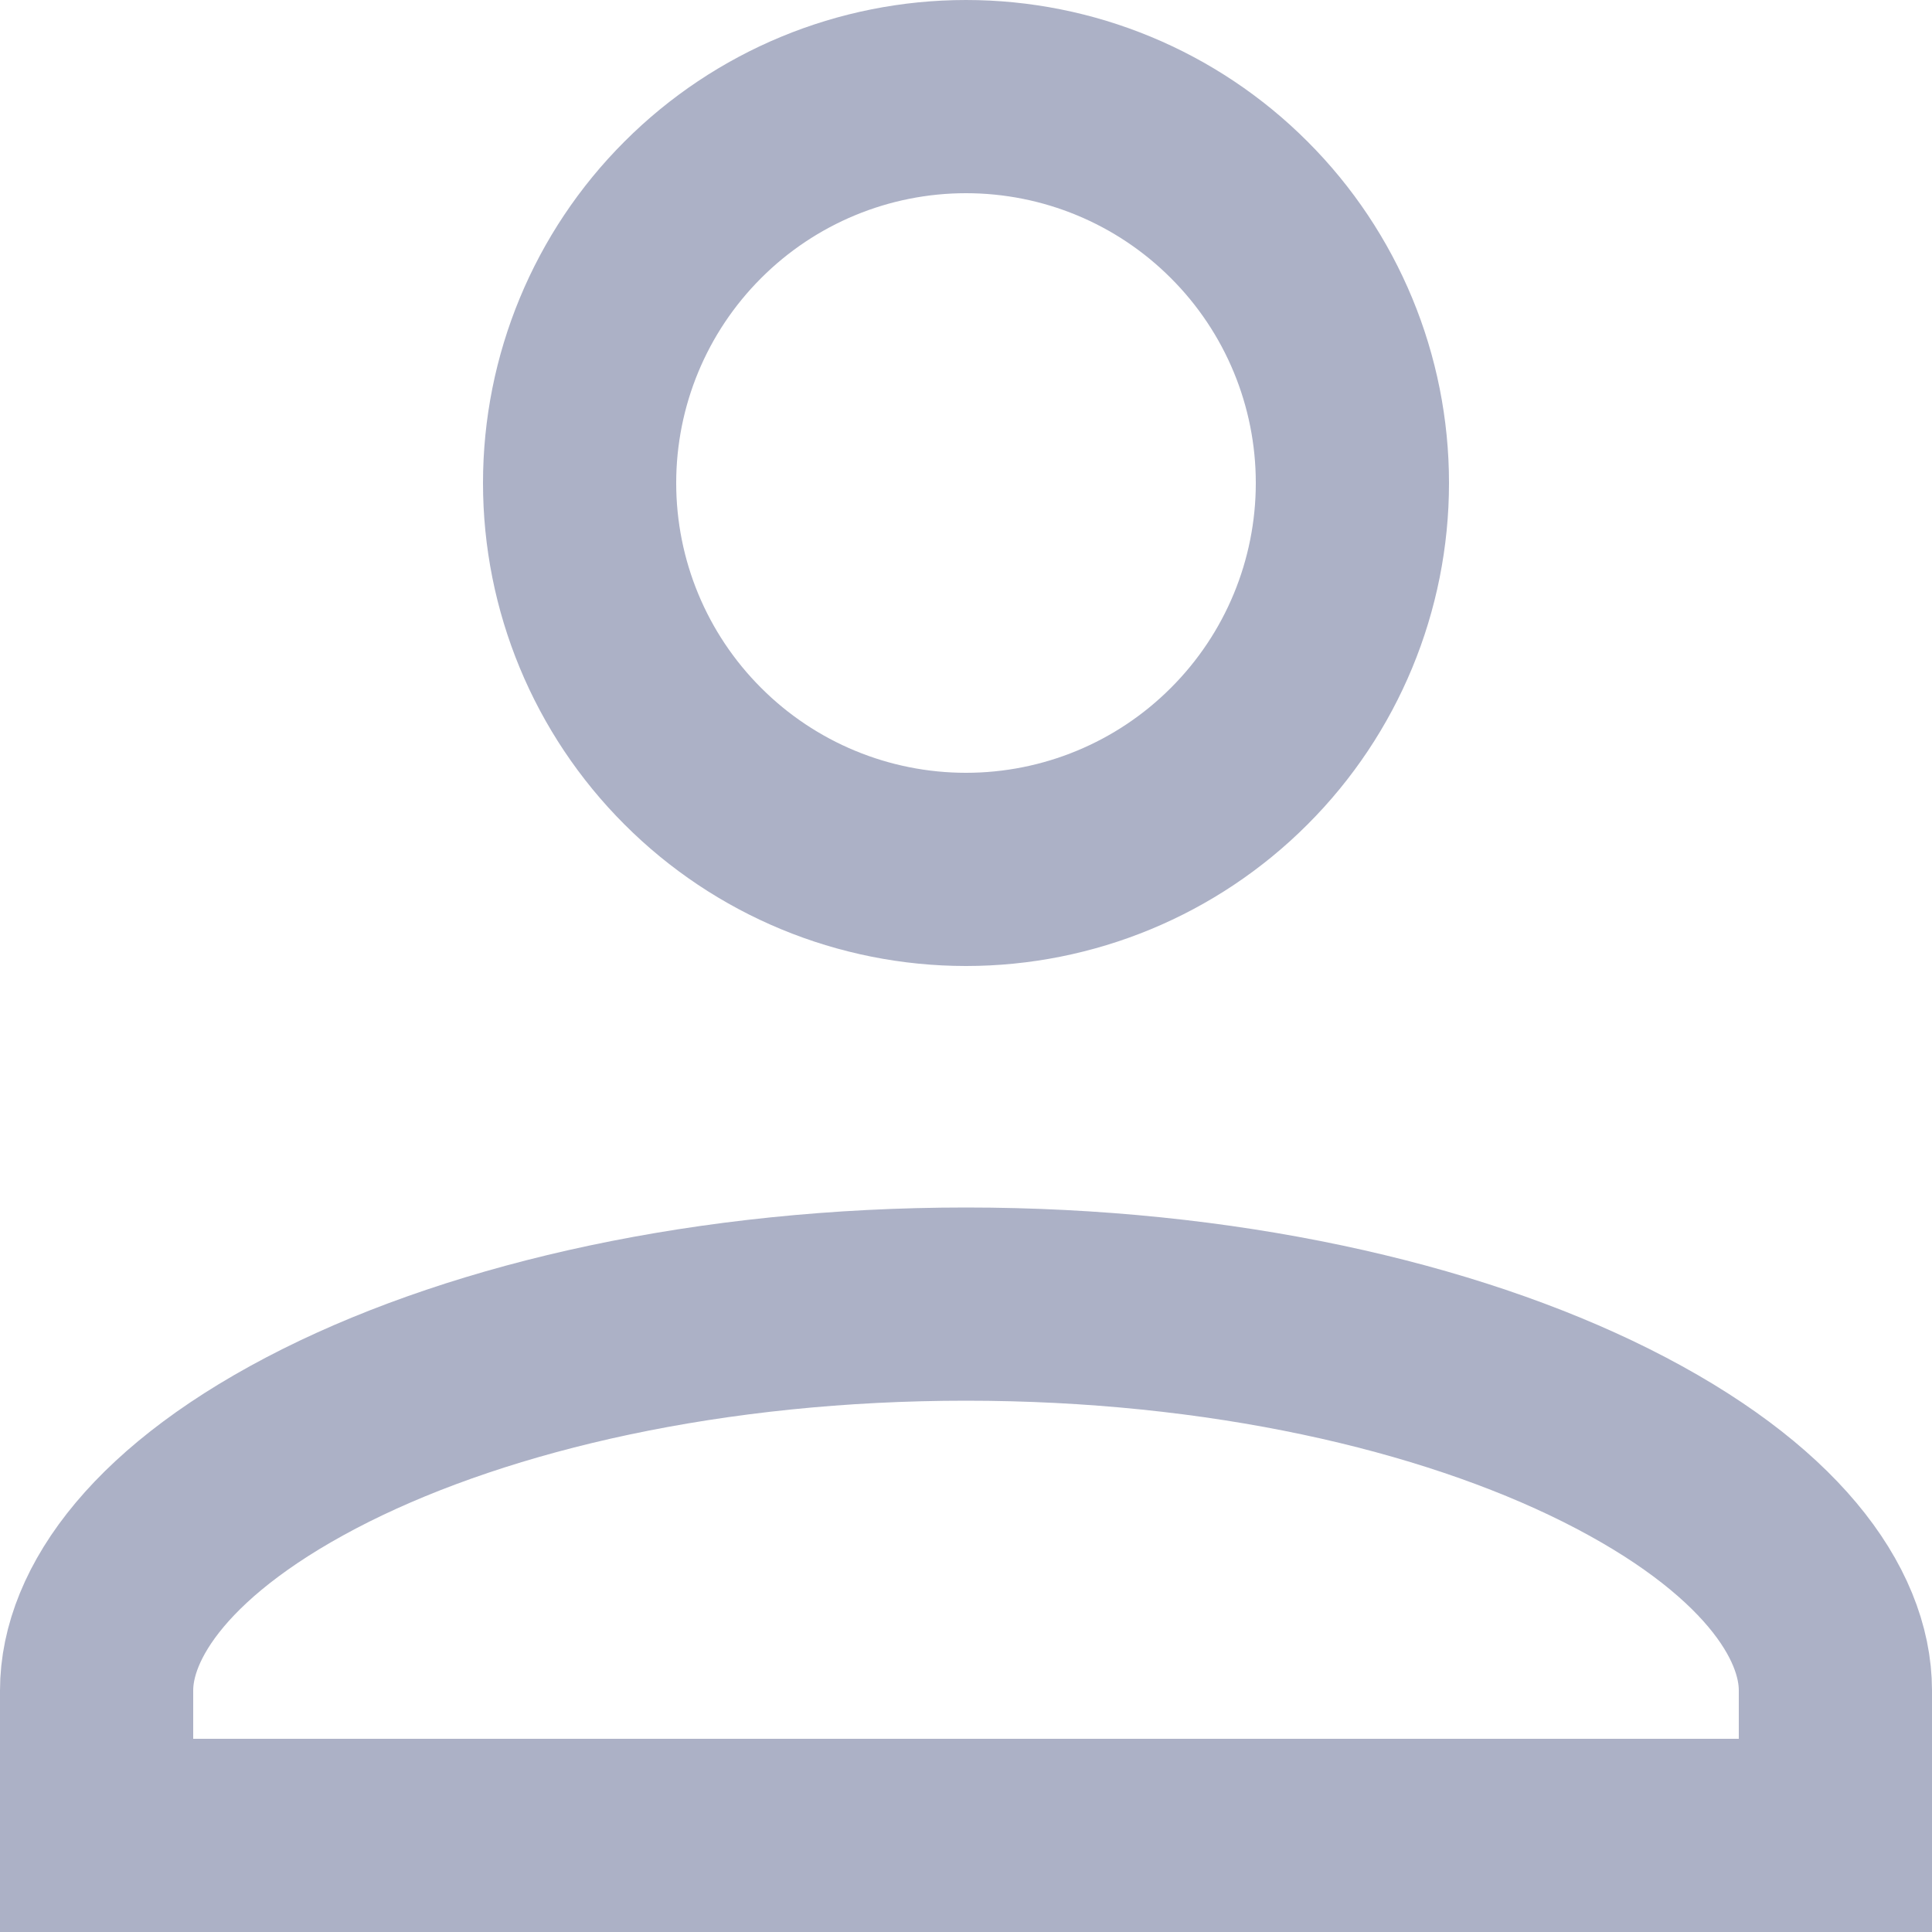<svg width="20" height="20" viewBox="0 0 20 20" fill="none" xmlns="http://www.w3.org/2000/svg">
<path id="Login" d="M10 1C11.061 1 12.078 1.421 12.828 2.172C13.579 2.922 14 3.939 14 5C14 6.061 13.579 7.078 12.828 7.828C12.078 8.579 11.061 9 10 9C8.939 9 7.922 8.579 7.172 7.828C6.421 7.078 6 6.061 6 5C6 3.939 6.421 2.922 7.172 2.172C7.922 1.421 8.939 1 10 1ZM10 13.5C12.641 13.5 14.982 14.037 16.625 14.858C18.327 15.71 19 16.701 19 17.5V19H1V17.5C1 16.701 1.673 15.71 3.375 14.858C5.019 14.037 7.359 13.5 10 13.5Z" stroke="#ACB1C6" stroke-width="2"/>
</svg>
